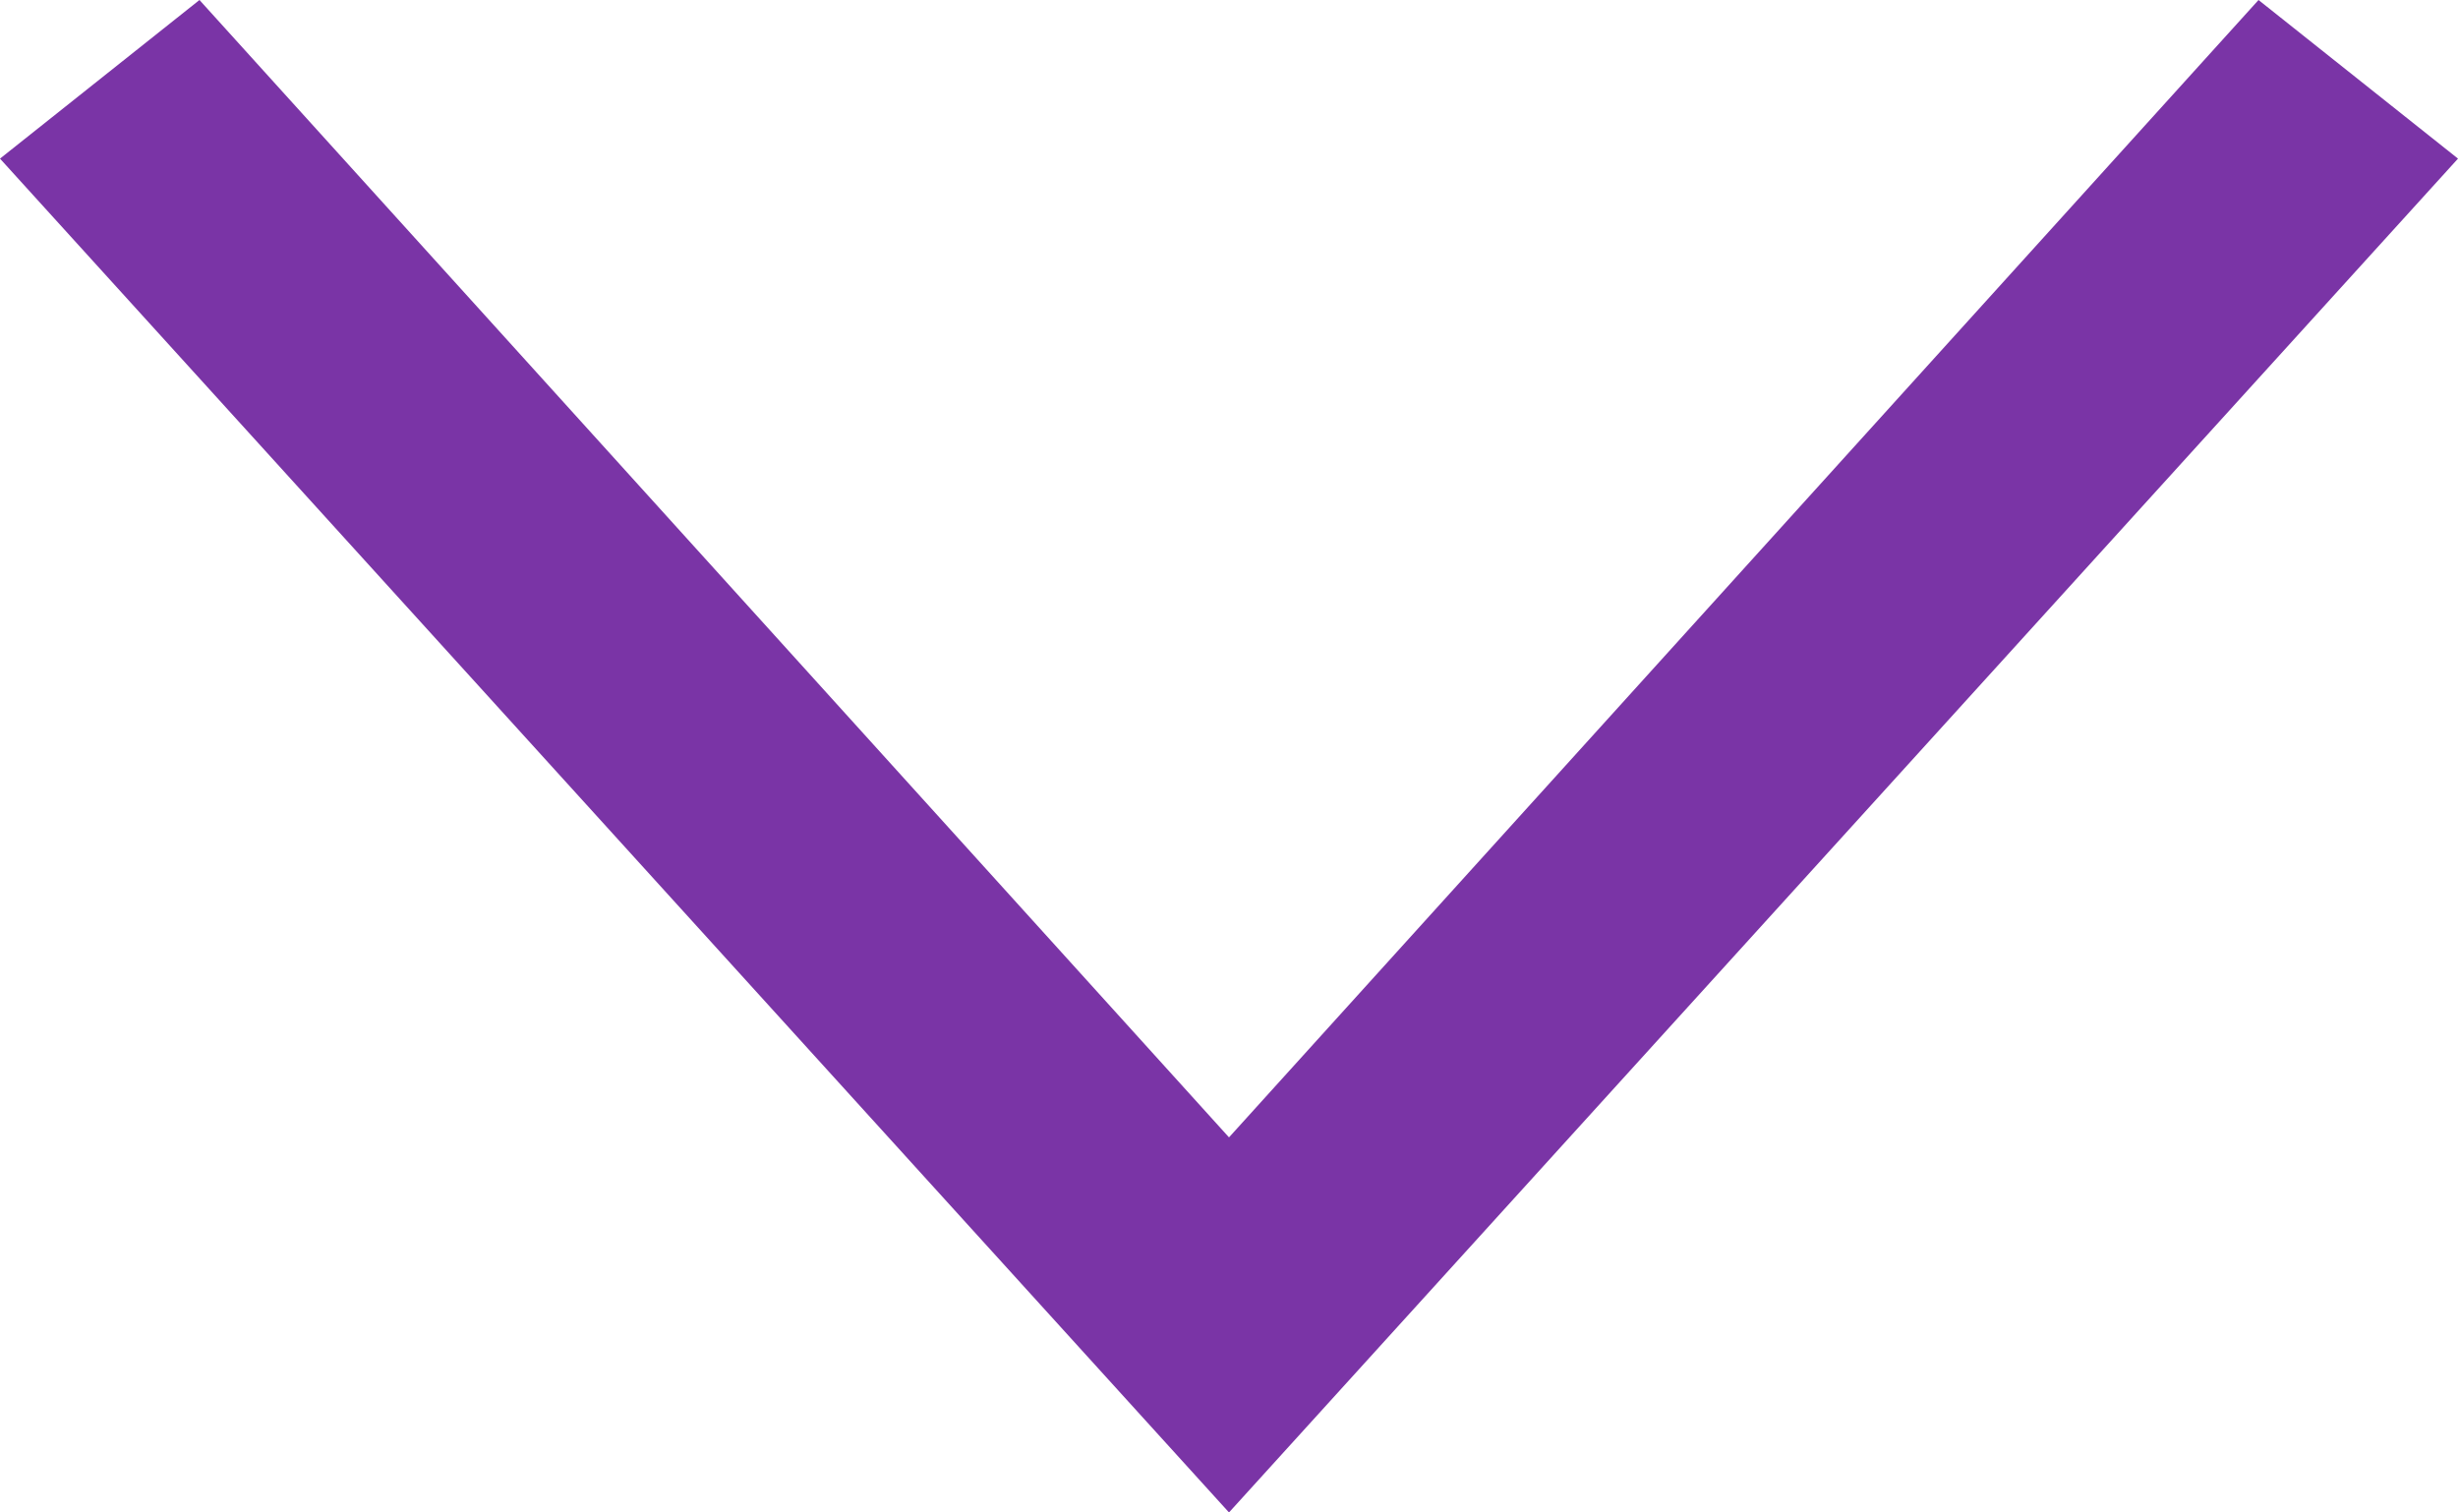 <svg width="13" height="8" viewBox="0 0 13 8" fill="none" xmlns="http://www.w3.org/2000/svg">
<path fill-rule="evenodd" clip-rule="evenodd" d="M6.5 6.016L11.945 8.61485e-07L13 0.839L6.5 8L-1.28129e-06 0.839L1.055 -9.06327e-08L6.5 6.016Z" fill="#7A34A6"/>
</svg>
